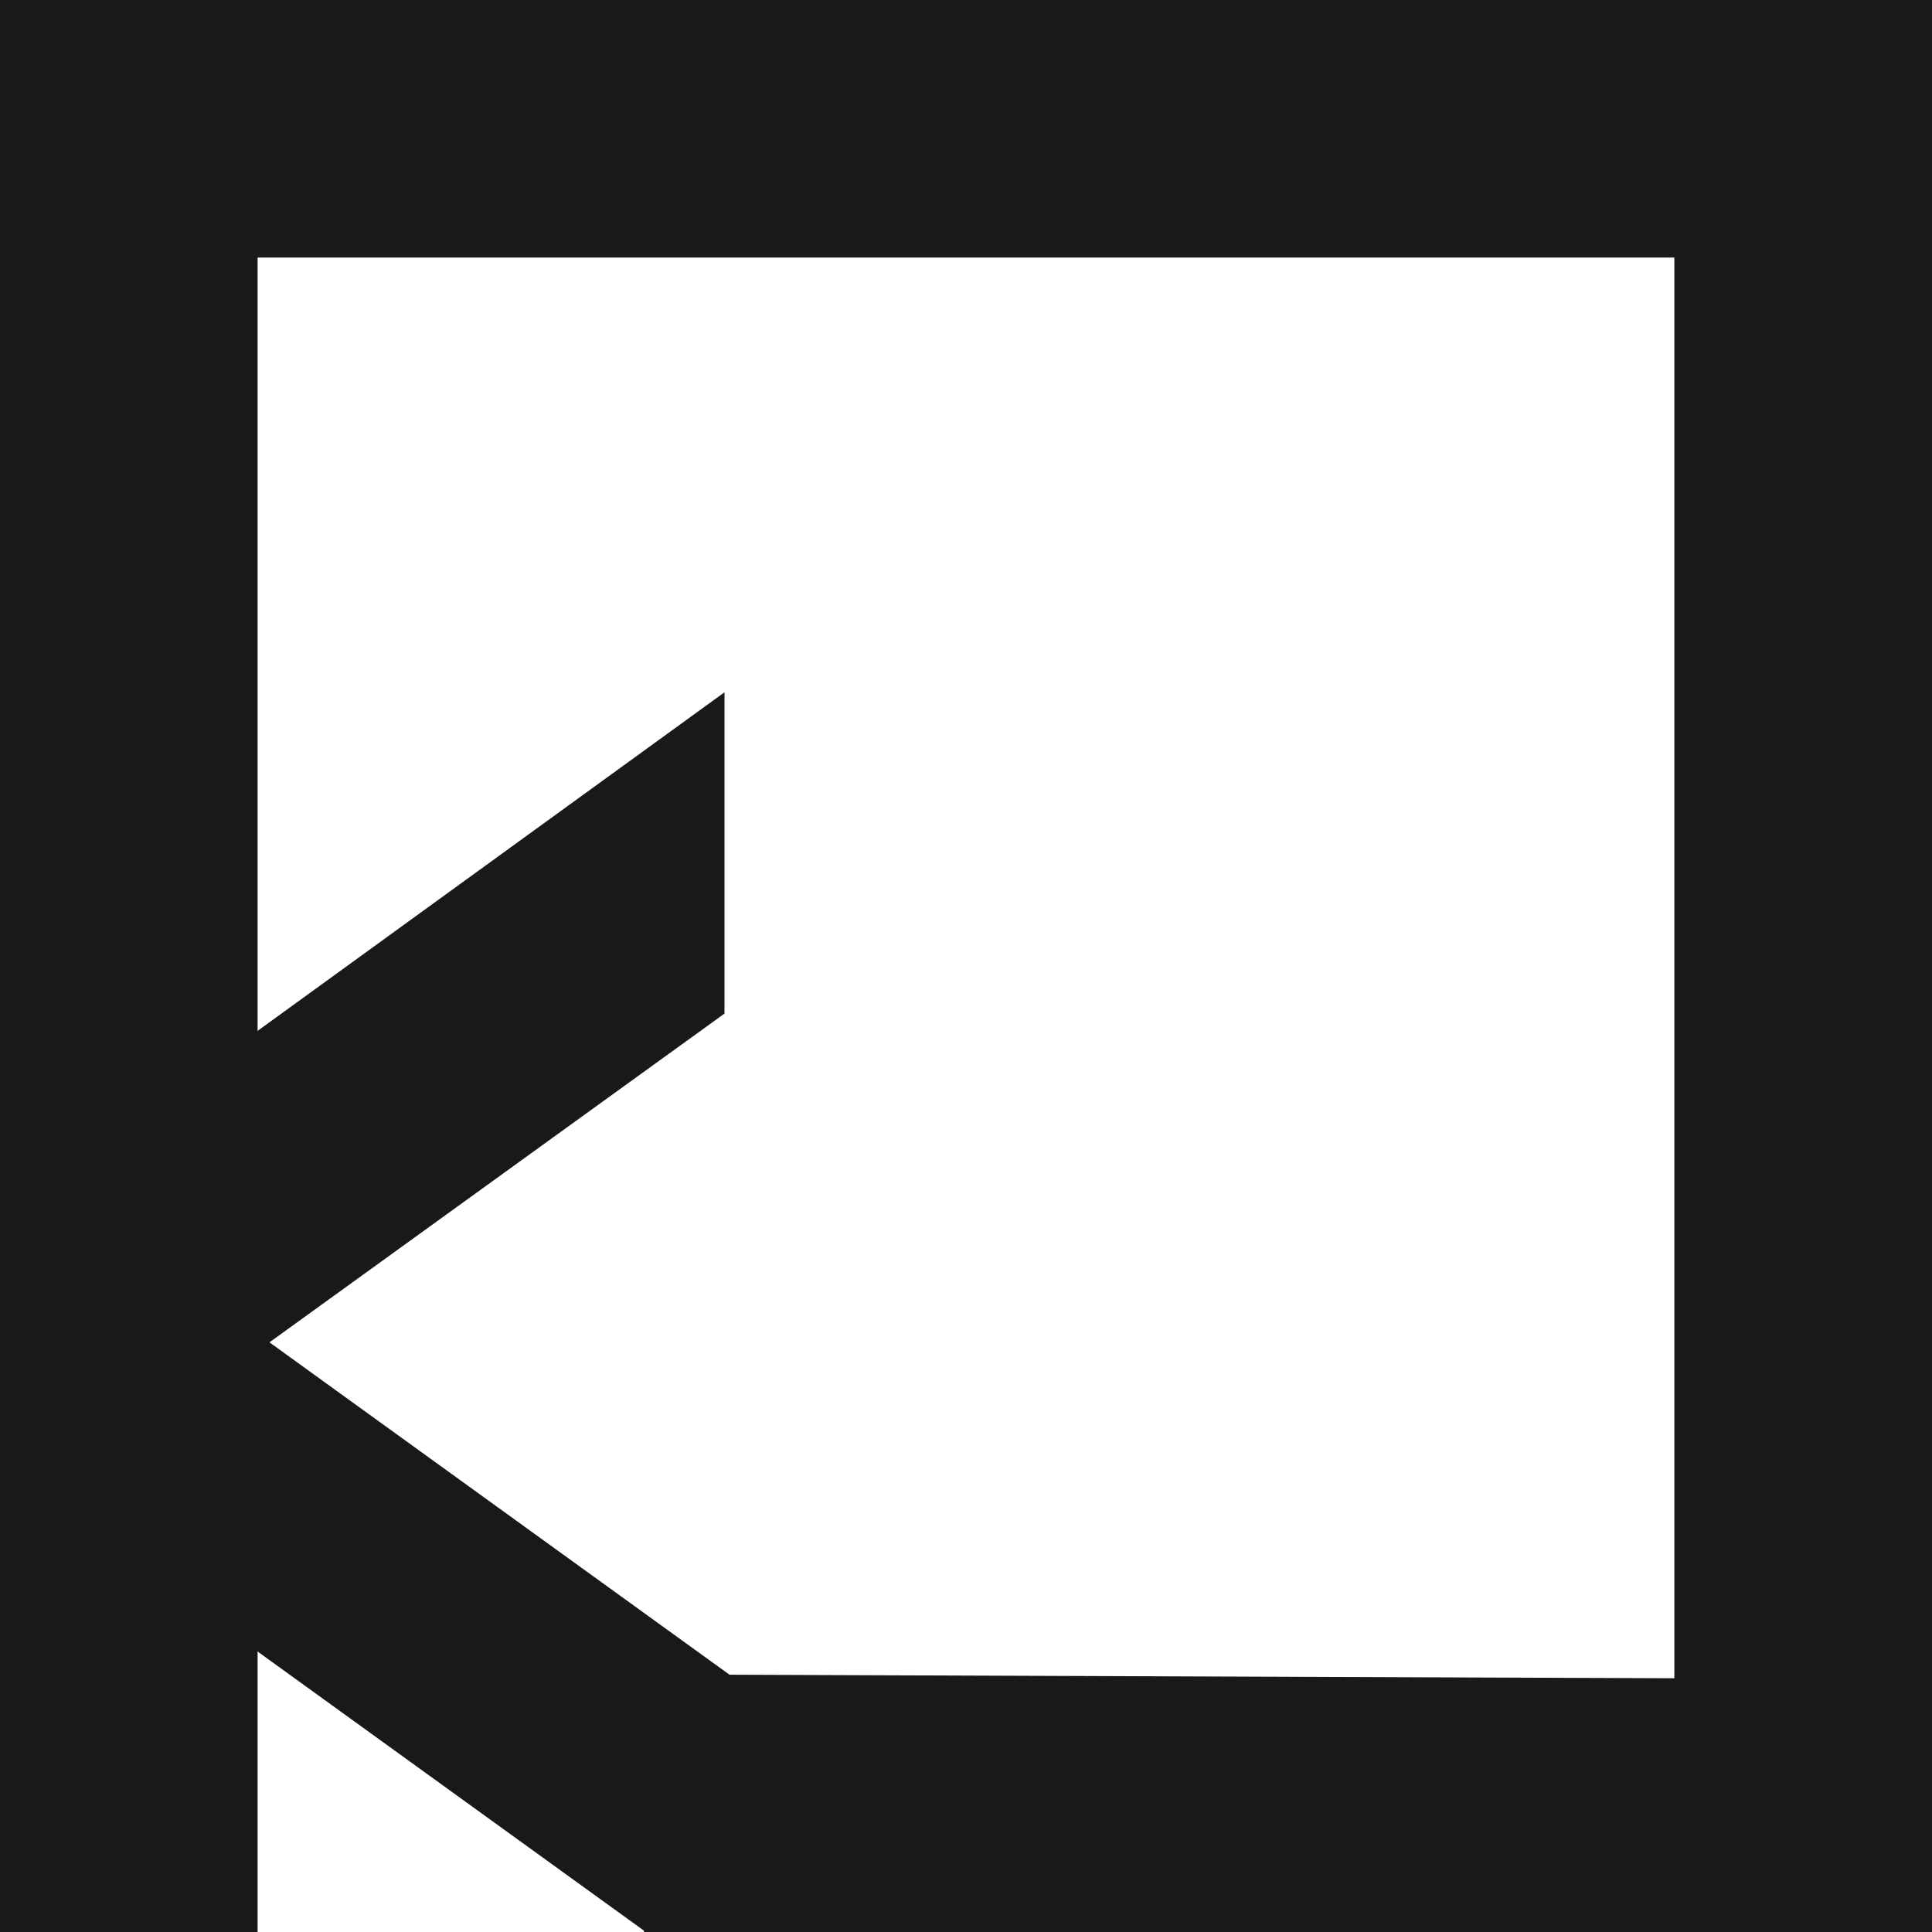 <svg width="64" height="64" viewBox="0 0 64 64" fill="none" xmlns="http://www.w3.org/2000/svg">
<path d="M64 0H55.465V64H64V0Z" fill="#1B1819"/>
<path d="M8.533 0H0V64H8.533V0Z" fill="#1B1819"/>
<path d="M64 55.627V64H21.333V55.467L24.166 55.477L64 55.627Z" fill="#1B1819"/>
<path d="M64 0H0V8.532H64L64 0Z" fill="#1B1819"/>
<path d="M24 33.576L3.139 48.648L0 44.303V40.377L8.533 34.149L24 22.933V33.576Z" fill="#1B1819"/>
<path d="M28.589 58.673L24.74 64H21.394L21.333 63.956L0.533 48.929L5.53 42.013L24.166 55.477L28.589 58.673Z" fill="#1B1819"/>
</svg>
